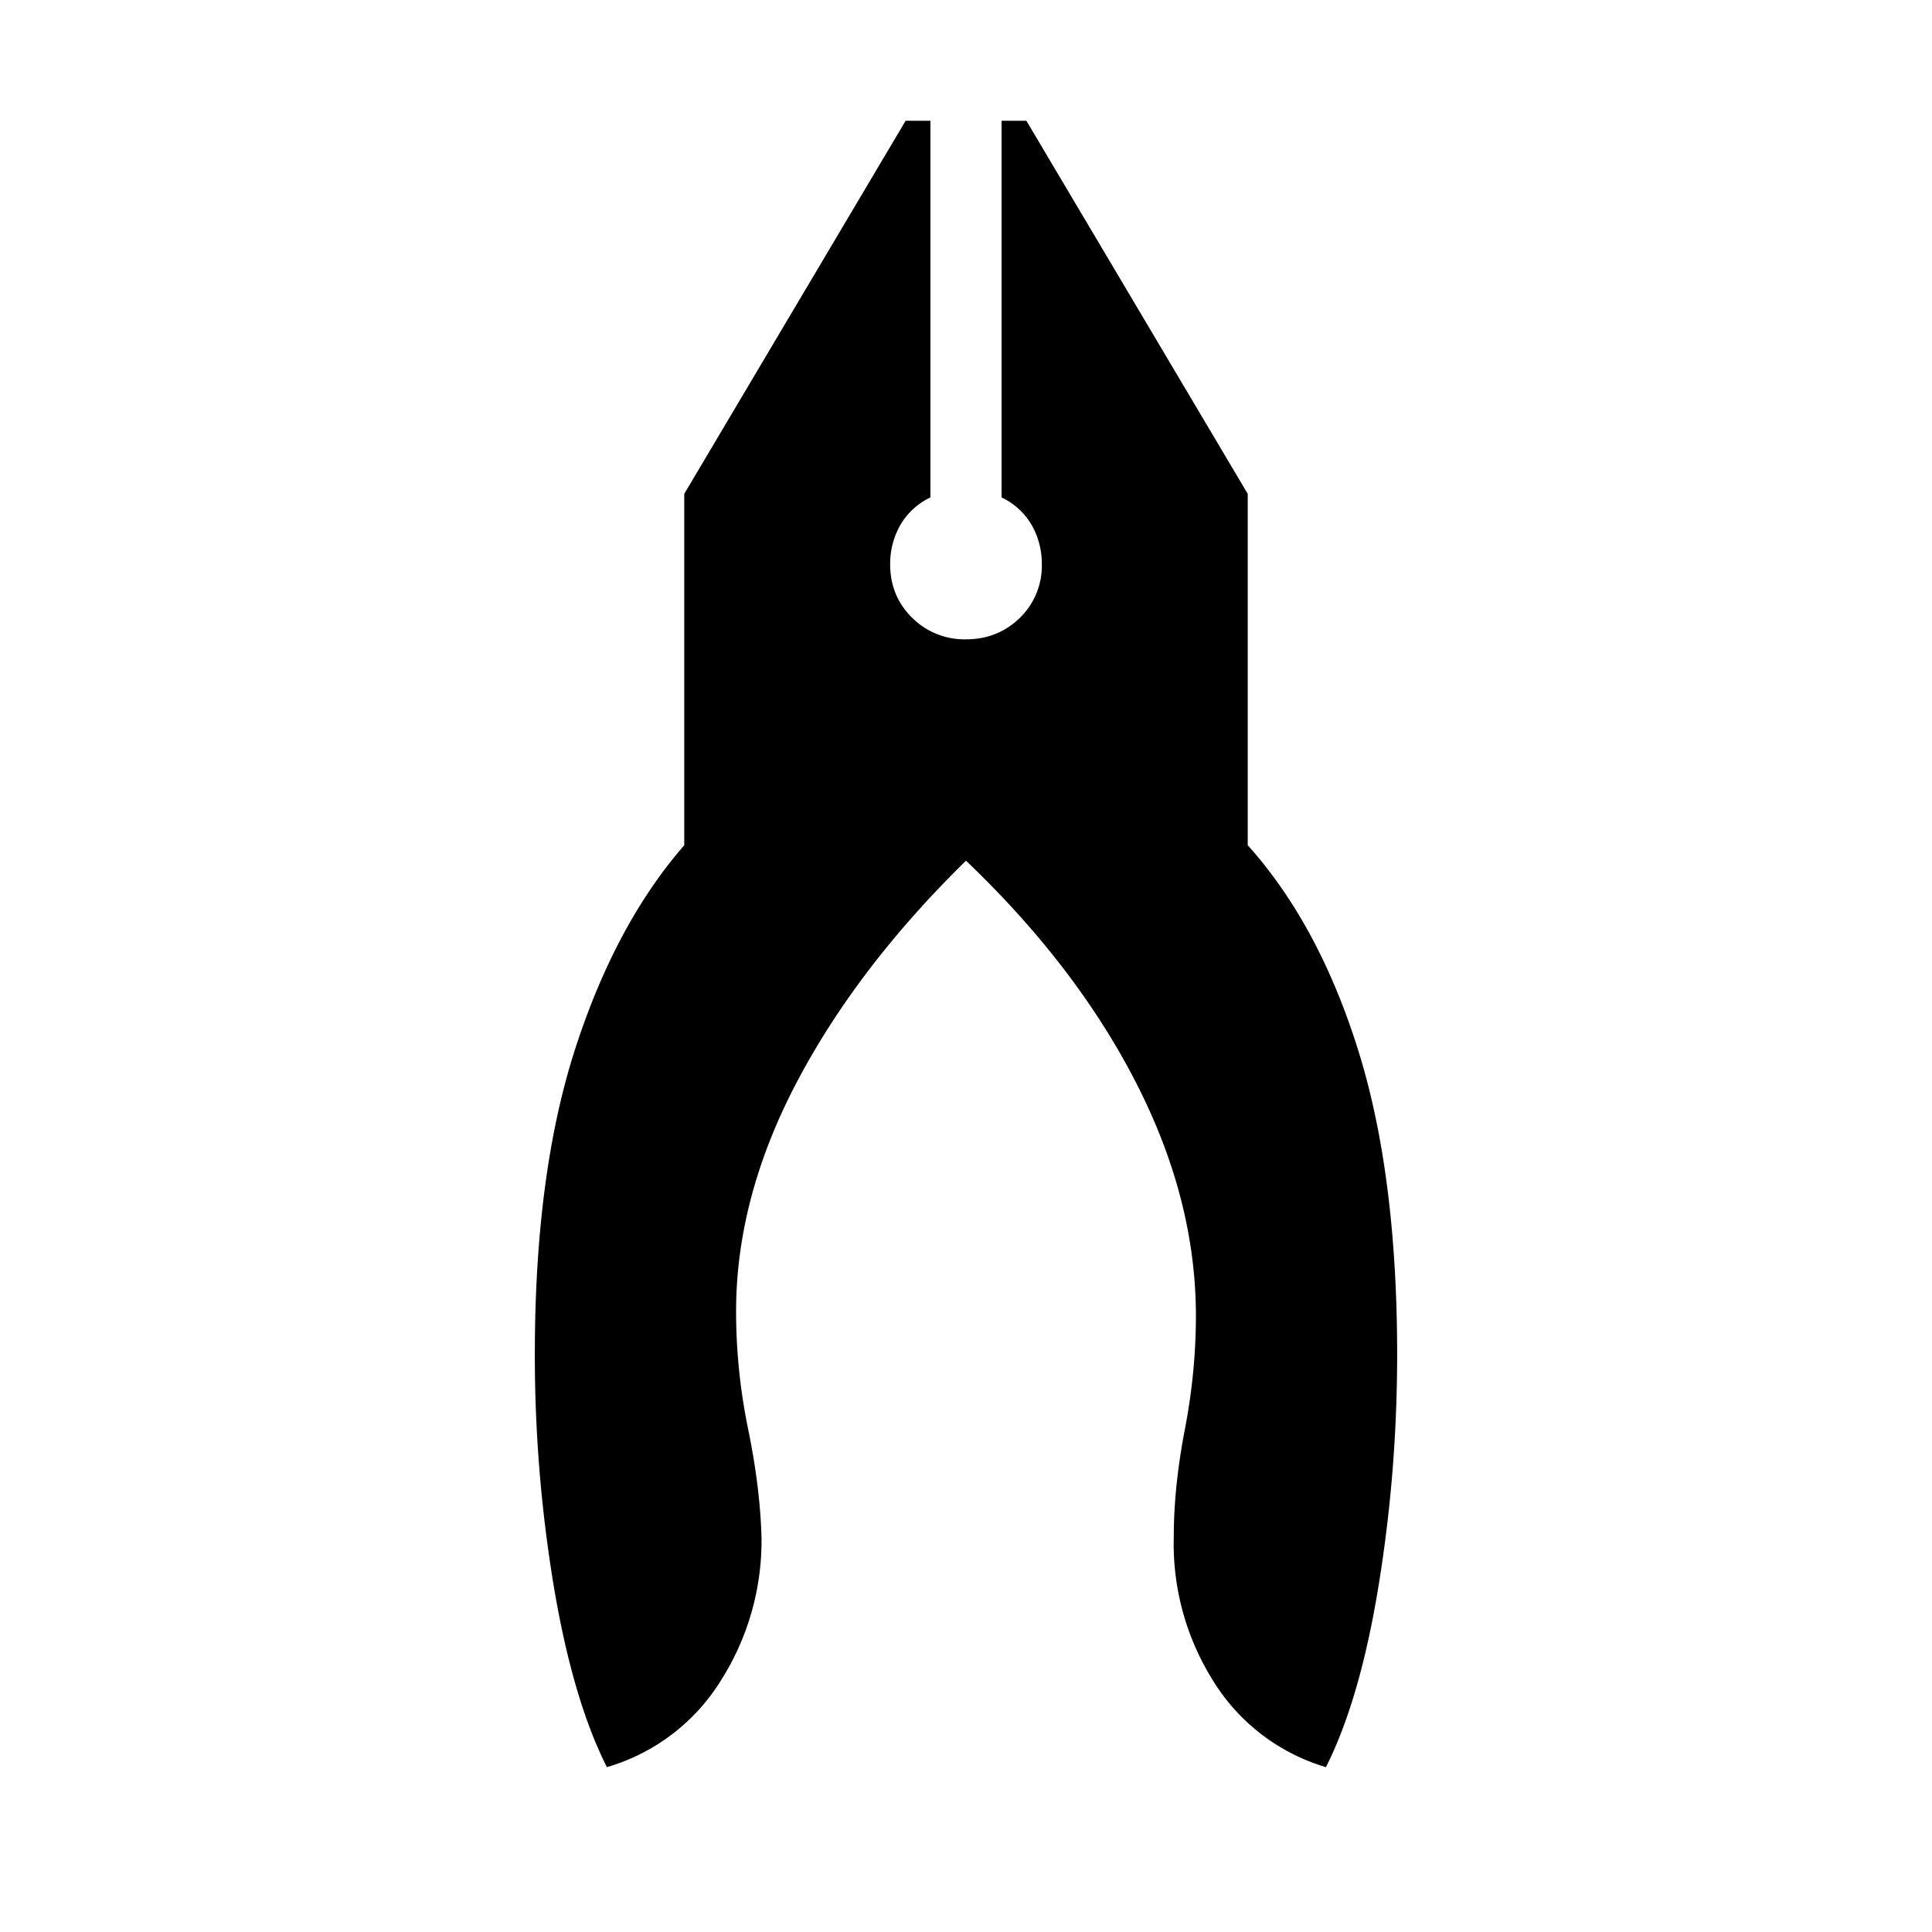 <svg xmlns="http://www.w3.org/2000/svg" width="24" height="24" viewBox="0 0 24 24" fill='currentColor'><path d="M7.539 21.952q-.423-.837-.66-2.248a17.5 17.5 0 0 1-.235-2.883q0-2.244.502-3.794T8.5 10.5V6.135L11.25 1.5h.308v4.679a.86.86 0 0 0-.375.345.97.97 0 0 0-.125.486q0 .396.273.664a.92.92 0 0 0 .669.268q.396 0 .67-.268a.9.9 0 0 0 .272-.665.97.97 0 0 0-.125-.485.86.86 0 0 0-.375-.345V1.5h.308l2.75 4.635V10.5q.877.977 1.366 2.527t.49 3.794q0 1.462-.231 2.878t-.654 2.253a2.47 2.47 0 0 1-1.41-1.087 3.2 3.2 0 0 1-.48-1.775q0-.616.137-1.33.138-.716.138-1.412 0-1.45-.745-2.901-.744-1.451-2.111-2.755-1.351 1.323-2.104 2.755-.752 1.432-.752 2.843 0 .735.15 1.465t.166 1.355a3.24 3.24 0 0 1-.503 1.763 2.48 2.48 0 0 1-1.418 1.079"/></svg>
